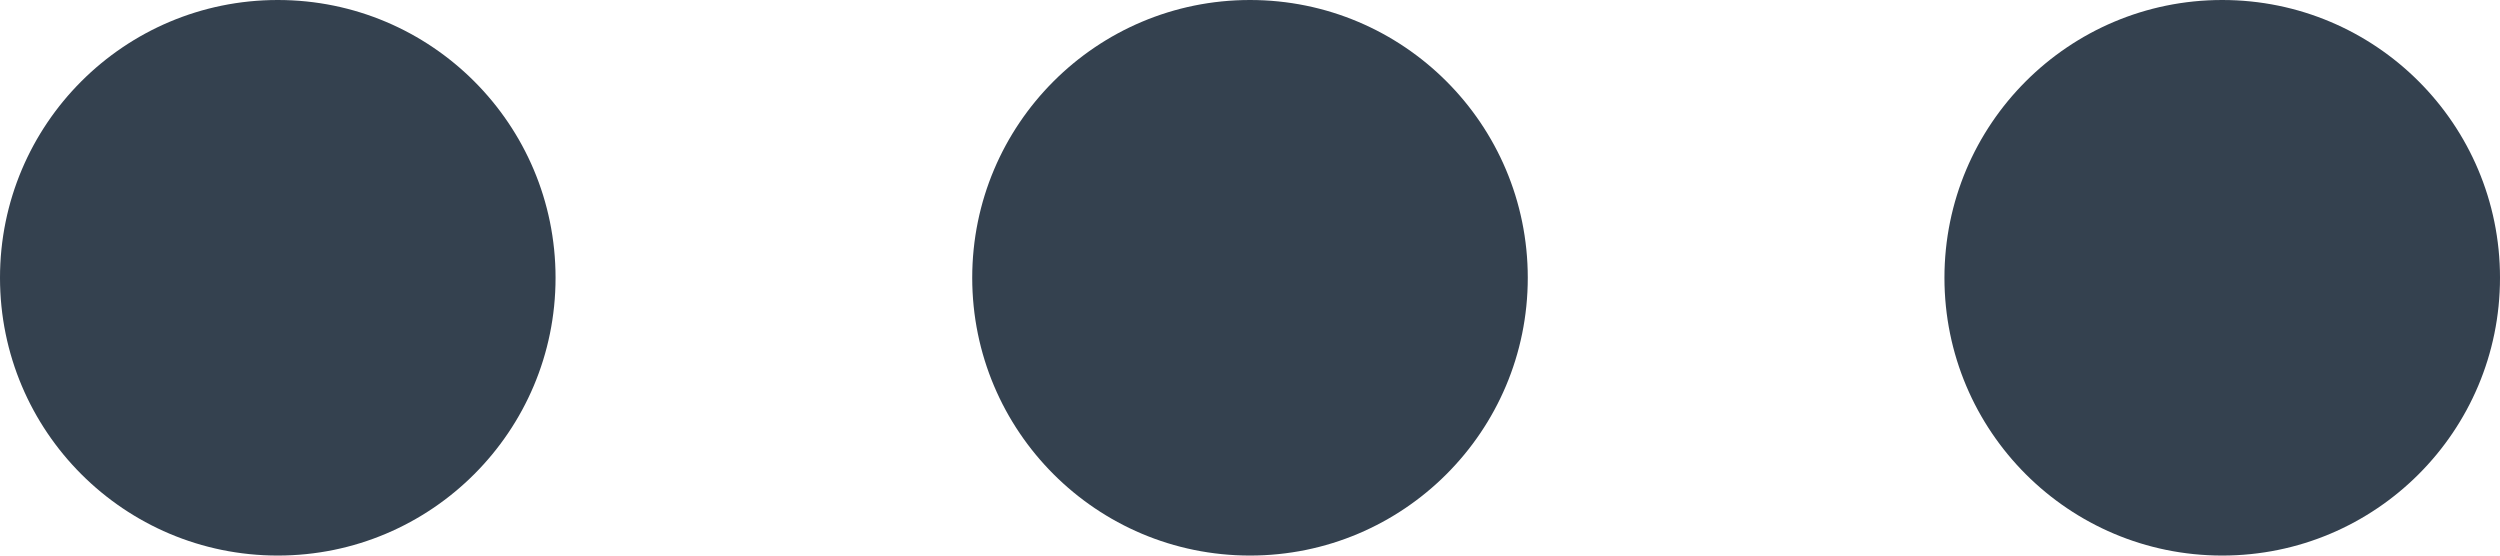 <?xml version="1.0" encoding="UTF-8"?>
<svg width="18px" height="4px" viewBox="0 0 18 4" version="1.1" xmlns="http://www.w3.org/2000/svg" xmlns:xlink="http://www.w3.org/1999/xlink">
    <!-- Generator: Sketch 52.6 (67491) - http://www.bohemiancoding.com/sketch -->
    <title>Combined Shape</title>
    <desc>Created with Sketch.</desc>
    <g id="Post-commenting" stroke="none" stroke-width="1" fill="none" fill-rule="evenodd">
        <g id="Comment-action-updates" transform="translate(-877, -328)" fill="#34414F">
            <g id="Group-13" transform="translate(877, 323)">
                <path d="M9,2 C7.895,2 7,1.105 7,0 C7,-1.105 7.895,-2 9,-2 C10.105,-2 11,-1.105 11,0 C11,1.105 10.105,2 9,2 Z M9,9 C7.895,9 7,8.105 7,7 C7,5.895 7.895,5 9,5 C10.105,5 11,5.895 11,7 C11,8.105 10.105,9 9,9 Z M9,16 C7.895,16 7,15.105 7,14 C7,12.895 7.895,12 9,12 C10.105,12 11,12.895 11,14 C11,15.105 10.105,16 9,16 Z" id="Combined-Shape" transform="translate(9, 7) rotate(90) translate(-9, -7) "></path>
            </g>
        </g>
    </g>
</svg>